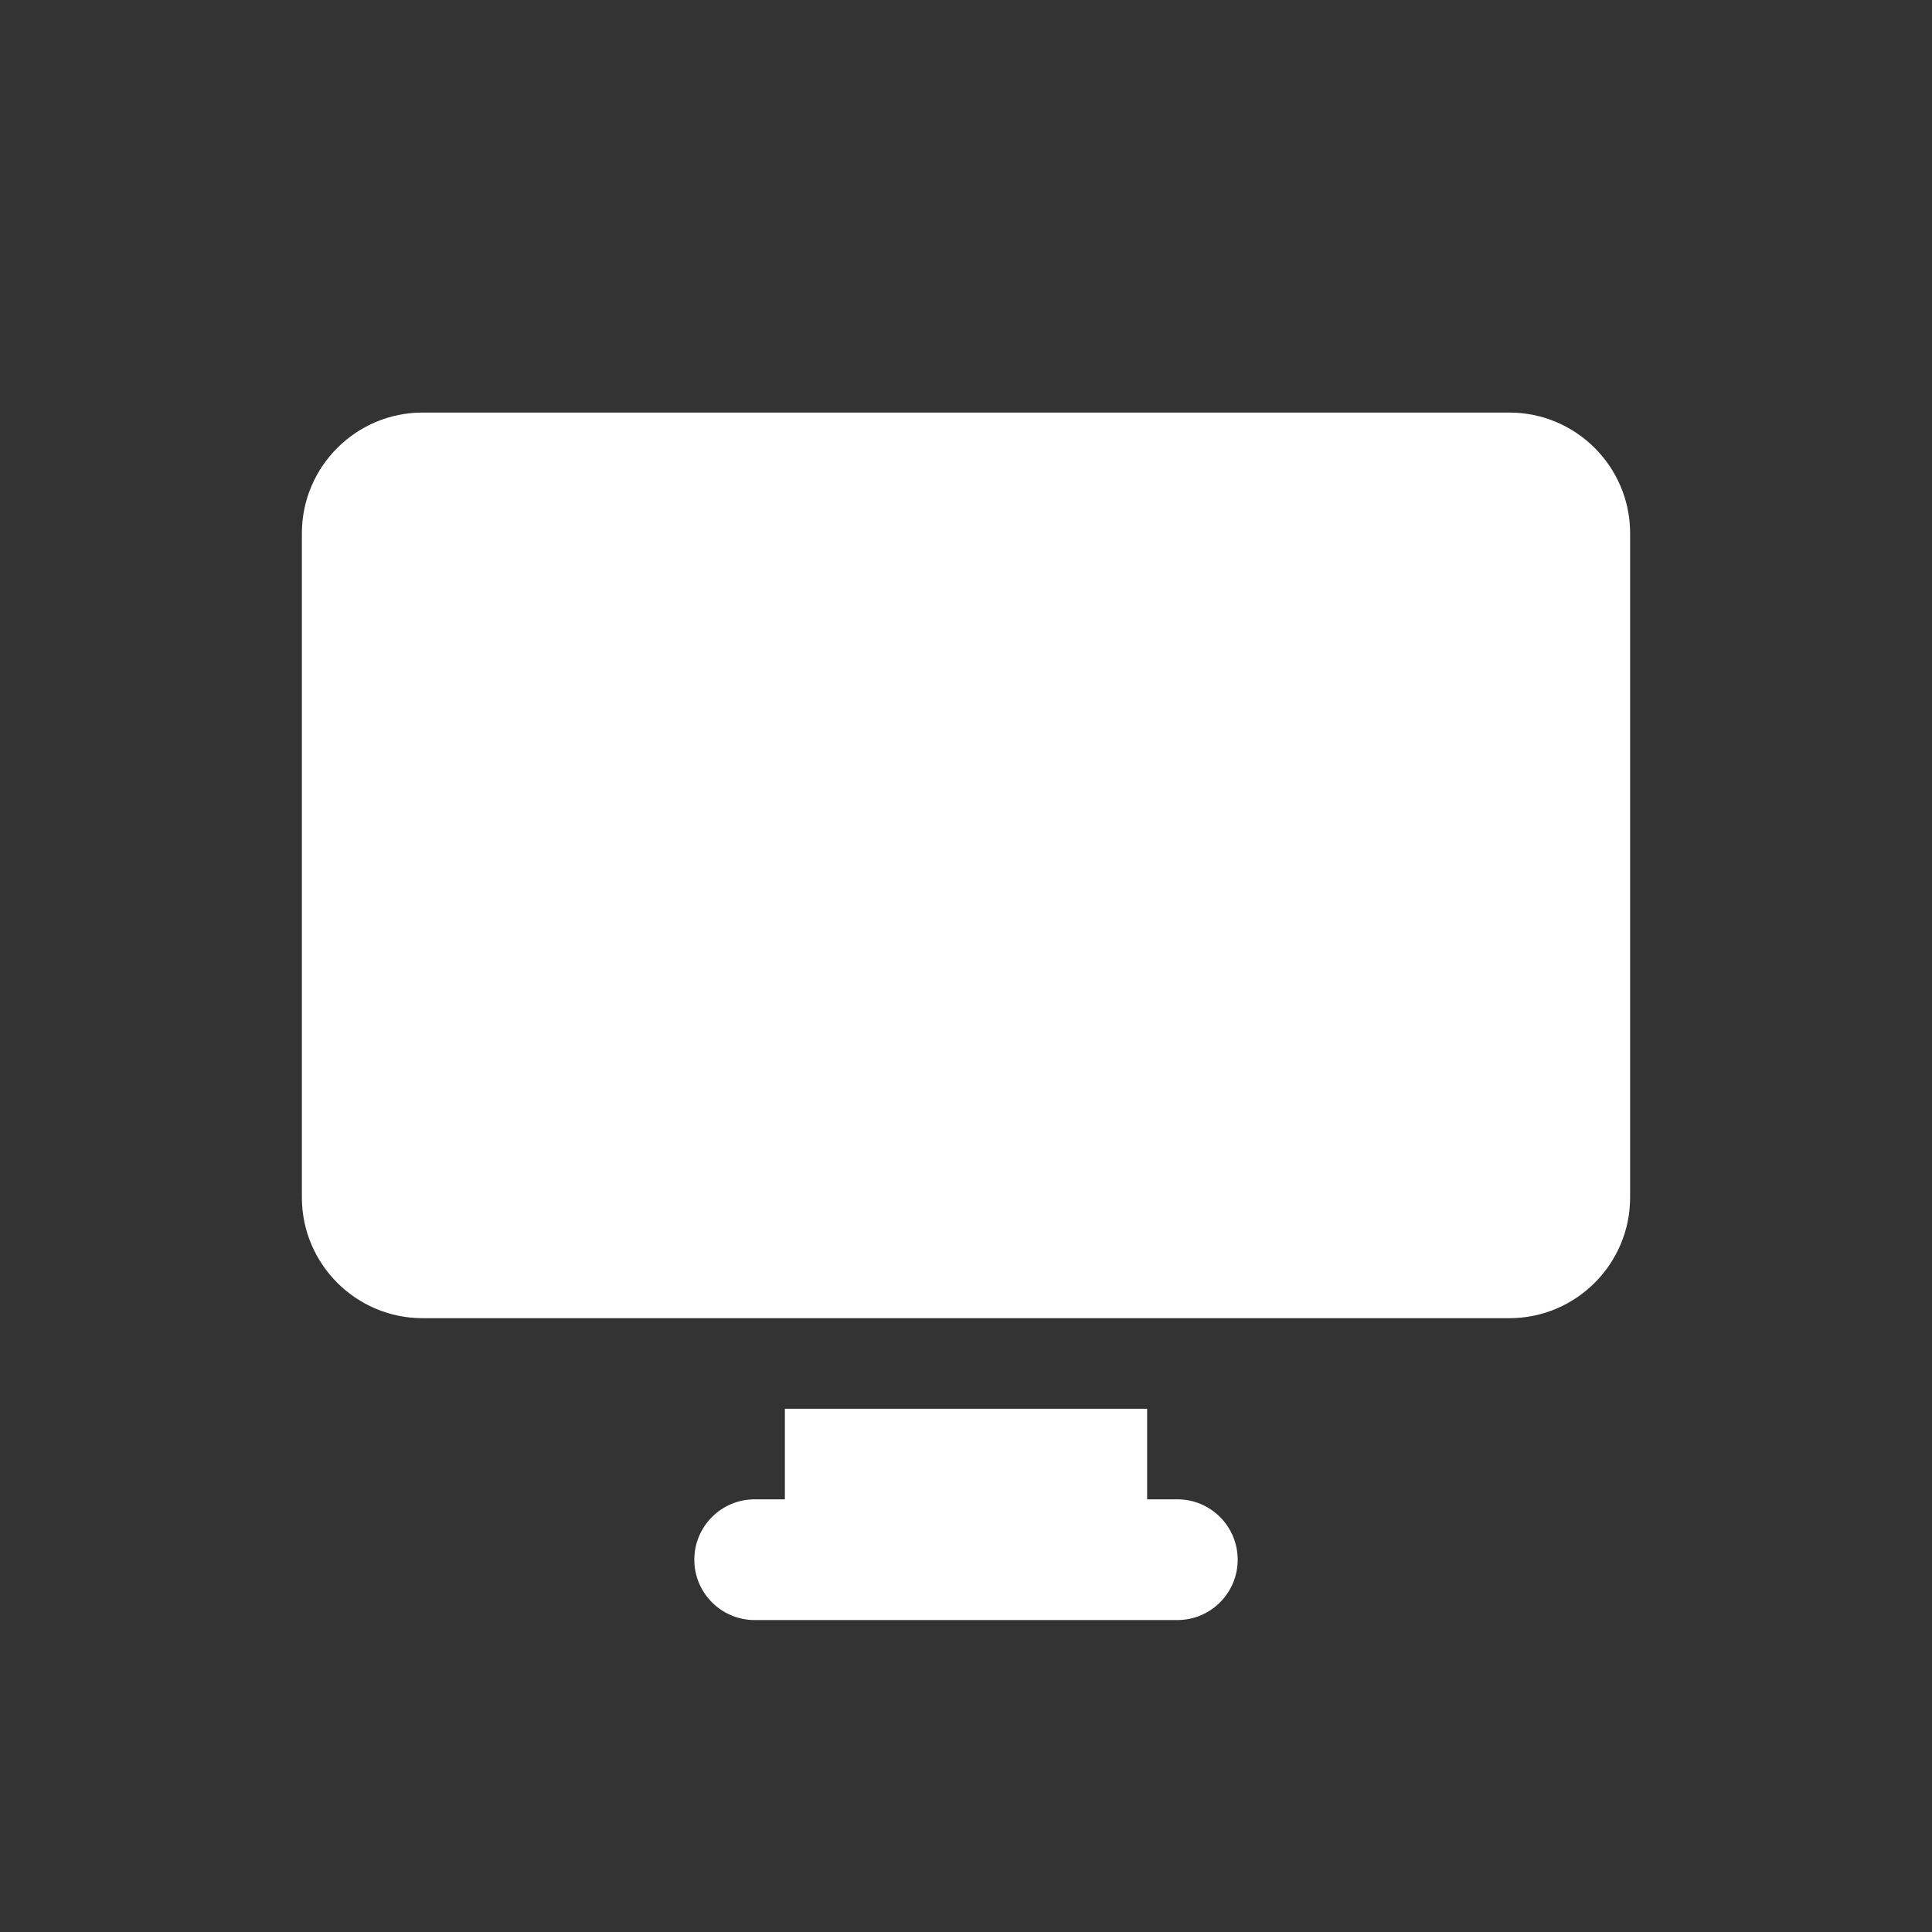 <svg width="48" height="48" viewBox="0 0 48 48" fill="none" xmlns="http://www.w3.org/2000/svg">
<rect x="0" y="0" width="48" height="48" fill="#333333" stroke="none"/>
<path d="M10.5 10.25C8.845 10.25 7.5 11.595 7.5 13.25V29.75C7.5 31.404 8.845 32.75 10.5 32.75H37.5C39.154 32.75 40.5 31.404 40.5 29.75V13.25C40.5 11.595 39.154 10.25 37.5 10.25H10.5ZM19.5 35V37.25H18.75C17.922 37.25 17.25 37.922 17.25 38.75C17.25 39.578 17.922 40.25 18.75 40.25H29.25C30.078 40.25 30.75 39.578 30.75 38.75C30.75 37.922 30.078 37.25 29.25 37.25H28.5V35H19.5Z" fill="white"/>
</svg>

